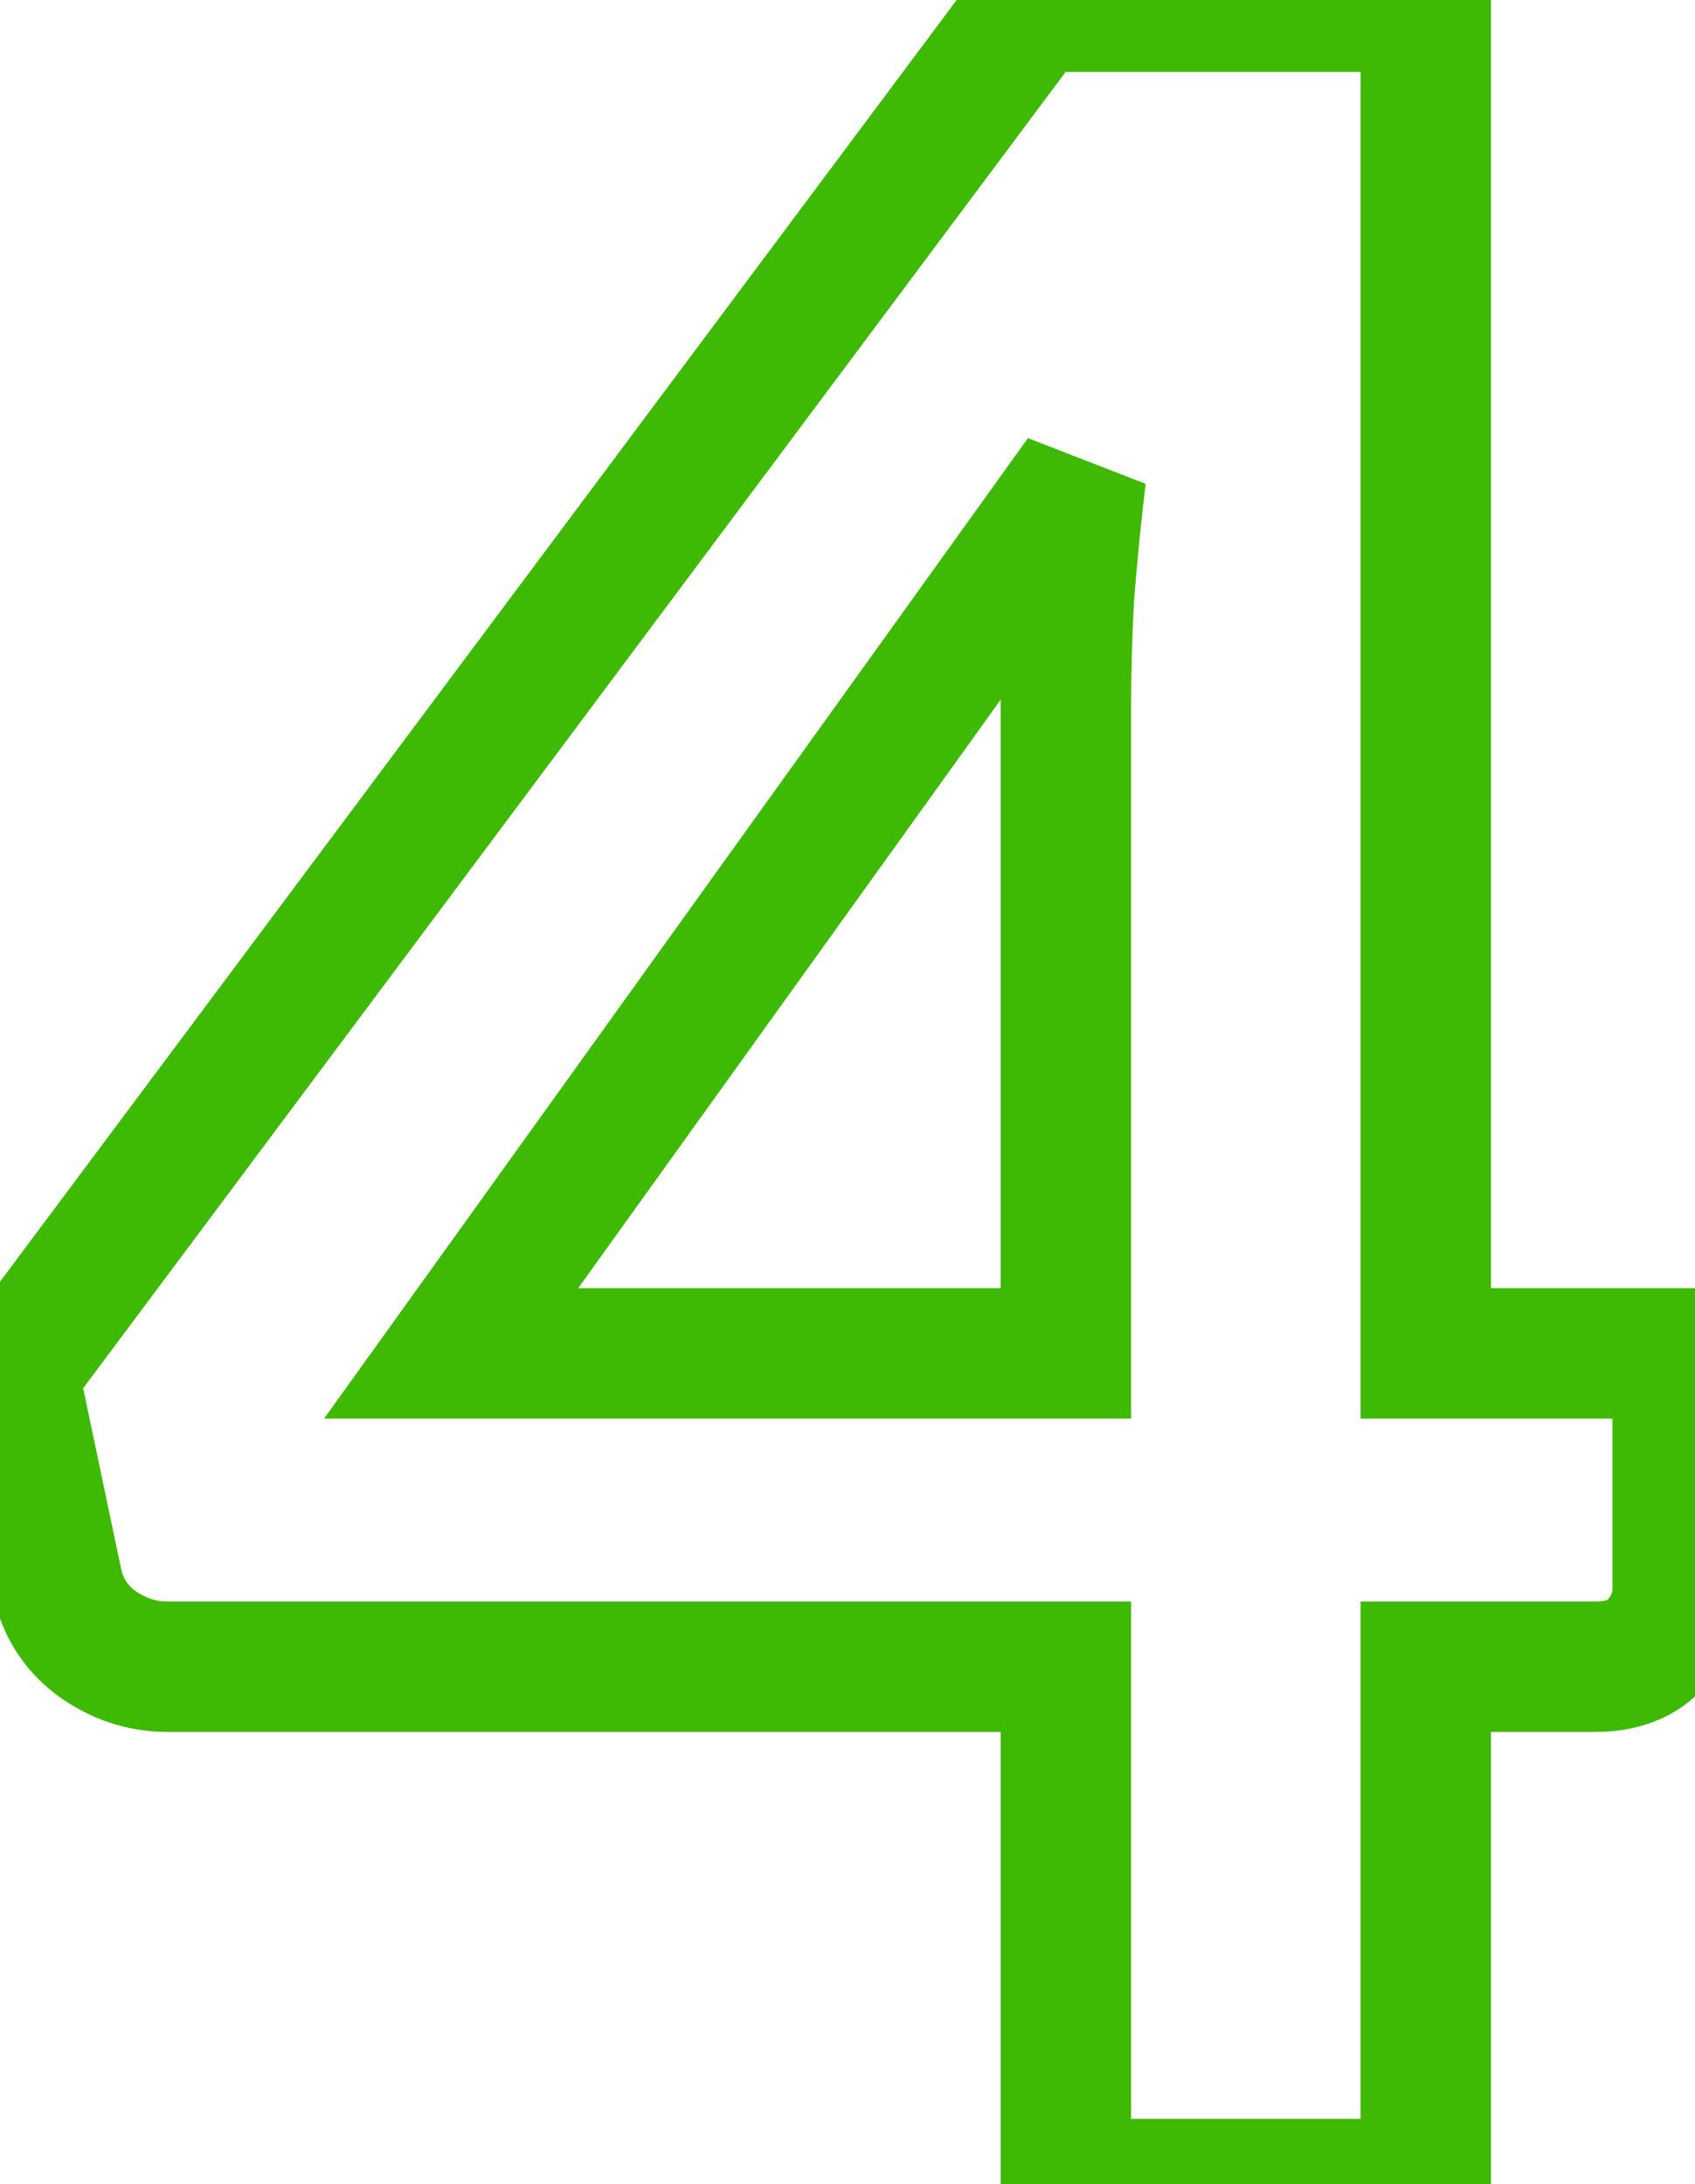 <svg width="52" height="67" viewBox="0 0 52 67" fill="none" xmlns="http://www.w3.org/2000/svg">
<path d="M32.7 41.516V43.516H34.7V41.516H32.7ZM32.792 18.332L30.798 18.179L30.796 18.203L30.795 18.227L32.792 18.332ZM33.16 14.606L35.146 14.842L31.536 13.44L33.16 14.606ZM13.84 41.516L12.216 40.35L9.942 43.516H13.84V41.516ZM51.468 41.516H53.468V39.516H51.468V41.516ZM50.778 50.44L49.319 49.072L49.316 49.075L50.778 50.44ZM43.74 51.13V49.13H41.74V51.13H43.74ZM43.74 67V69H45.74V67H43.74ZM32.7 67H30.7V69H32.7V67ZM32.7 51.13H34.7V49.13H32.7V51.13ZM2.938 50.394L1.726 51.985L1.744 51.998L1.762 52.011L2.938 50.394ZM1.742 48.462L3.706 48.084L3.703 48.068L3.7 48.051L1.742 48.462ZM0.408 42.114L-1.194 40.918L-1.735 41.641L-1.549 42.525L0.408 42.114ZM31.688 0.208V-1.792H30.686L30.086 -0.988L31.688 0.208ZM43.74 0.208H45.74V-1.792H43.74V0.208ZM43.74 41.516H41.74V43.516H43.74V41.516ZM34.7 41.516V21.644H30.7V41.516H34.7ZM34.7 21.644C34.7 20.64 34.73 19.572 34.79 18.437L30.795 18.227C30.732 19.423 30.7 20.562 30.7 21.644H34.7ZM34.786 18.485C34.876 17.319 34.996 16.105 35.146 14.842L31.174 14.37C31.018 15.683 30.893 16.953 30.798 18.179L34.786 18.485ZM31.536 13.44L12.216 40.35L15.465 42.682L34.785 15.772L31.536 13.44ZM13.84 43.516H32.7V39.516H13.84V43.516ZM49.468 41.516V48.692H53.468V41.516H49.468ZM49.468 48.692C49.468 48.86 49.431 48.953 49.319 49.072L52.237 51.808C53.046 50.945 53.468 49.873 53.468 48.692H49.468ZM49.316 49.075C49.315 49.076 49.317 49.075 49.318 49.074C49.319 49.073 49.313 49.078 49.294 49.085C49.255 49.1 49.148 49.13 48.938 49.13V53.13C50.133 53.13 51.337 52.772 52.24 51.805L49.316 49.075ZM48.938 49.13H43.74V53.13H48.938V49.13ZM41.74 51.13V67H45.74V51.13H41.74ZM43.74 65H32.7V69H43.74V65ZM34.7 67V51.13H30.7V67H34.7ZM32.7 49.13H5.146V53.13H32.7V49.13ZM5.146 49.13C4.792 49.13 4.464 49.031 4.115 48.776L1.762 52.011C2.762 52.739 3.906 53.13 5.146 53.13V49.13ZM4.15 48.803C3.899 48.612 3.767 48.4 3.706 48.084L-0.222 48.84C0.024 50.119 0.69 51.195 1.726 51.985L4.15 48.803ZM3.7 48.051L2.366 41.703L-1.549 42.525L-0.215 48.873L3.7 48.051ZM2.011 43.31L33.291 1.404L30.086 -0.988L-1.194 40.918L2.011 43.31ZM31.688 2.208H43.74V-1.792H31.688V2.208ZM41.74 0.208V41.516H45.74V0.208H41.74ZM43.74 43.516H51.468V39.516H43.74V43.516Z" fill="#3EBA04"/>
</svg>
